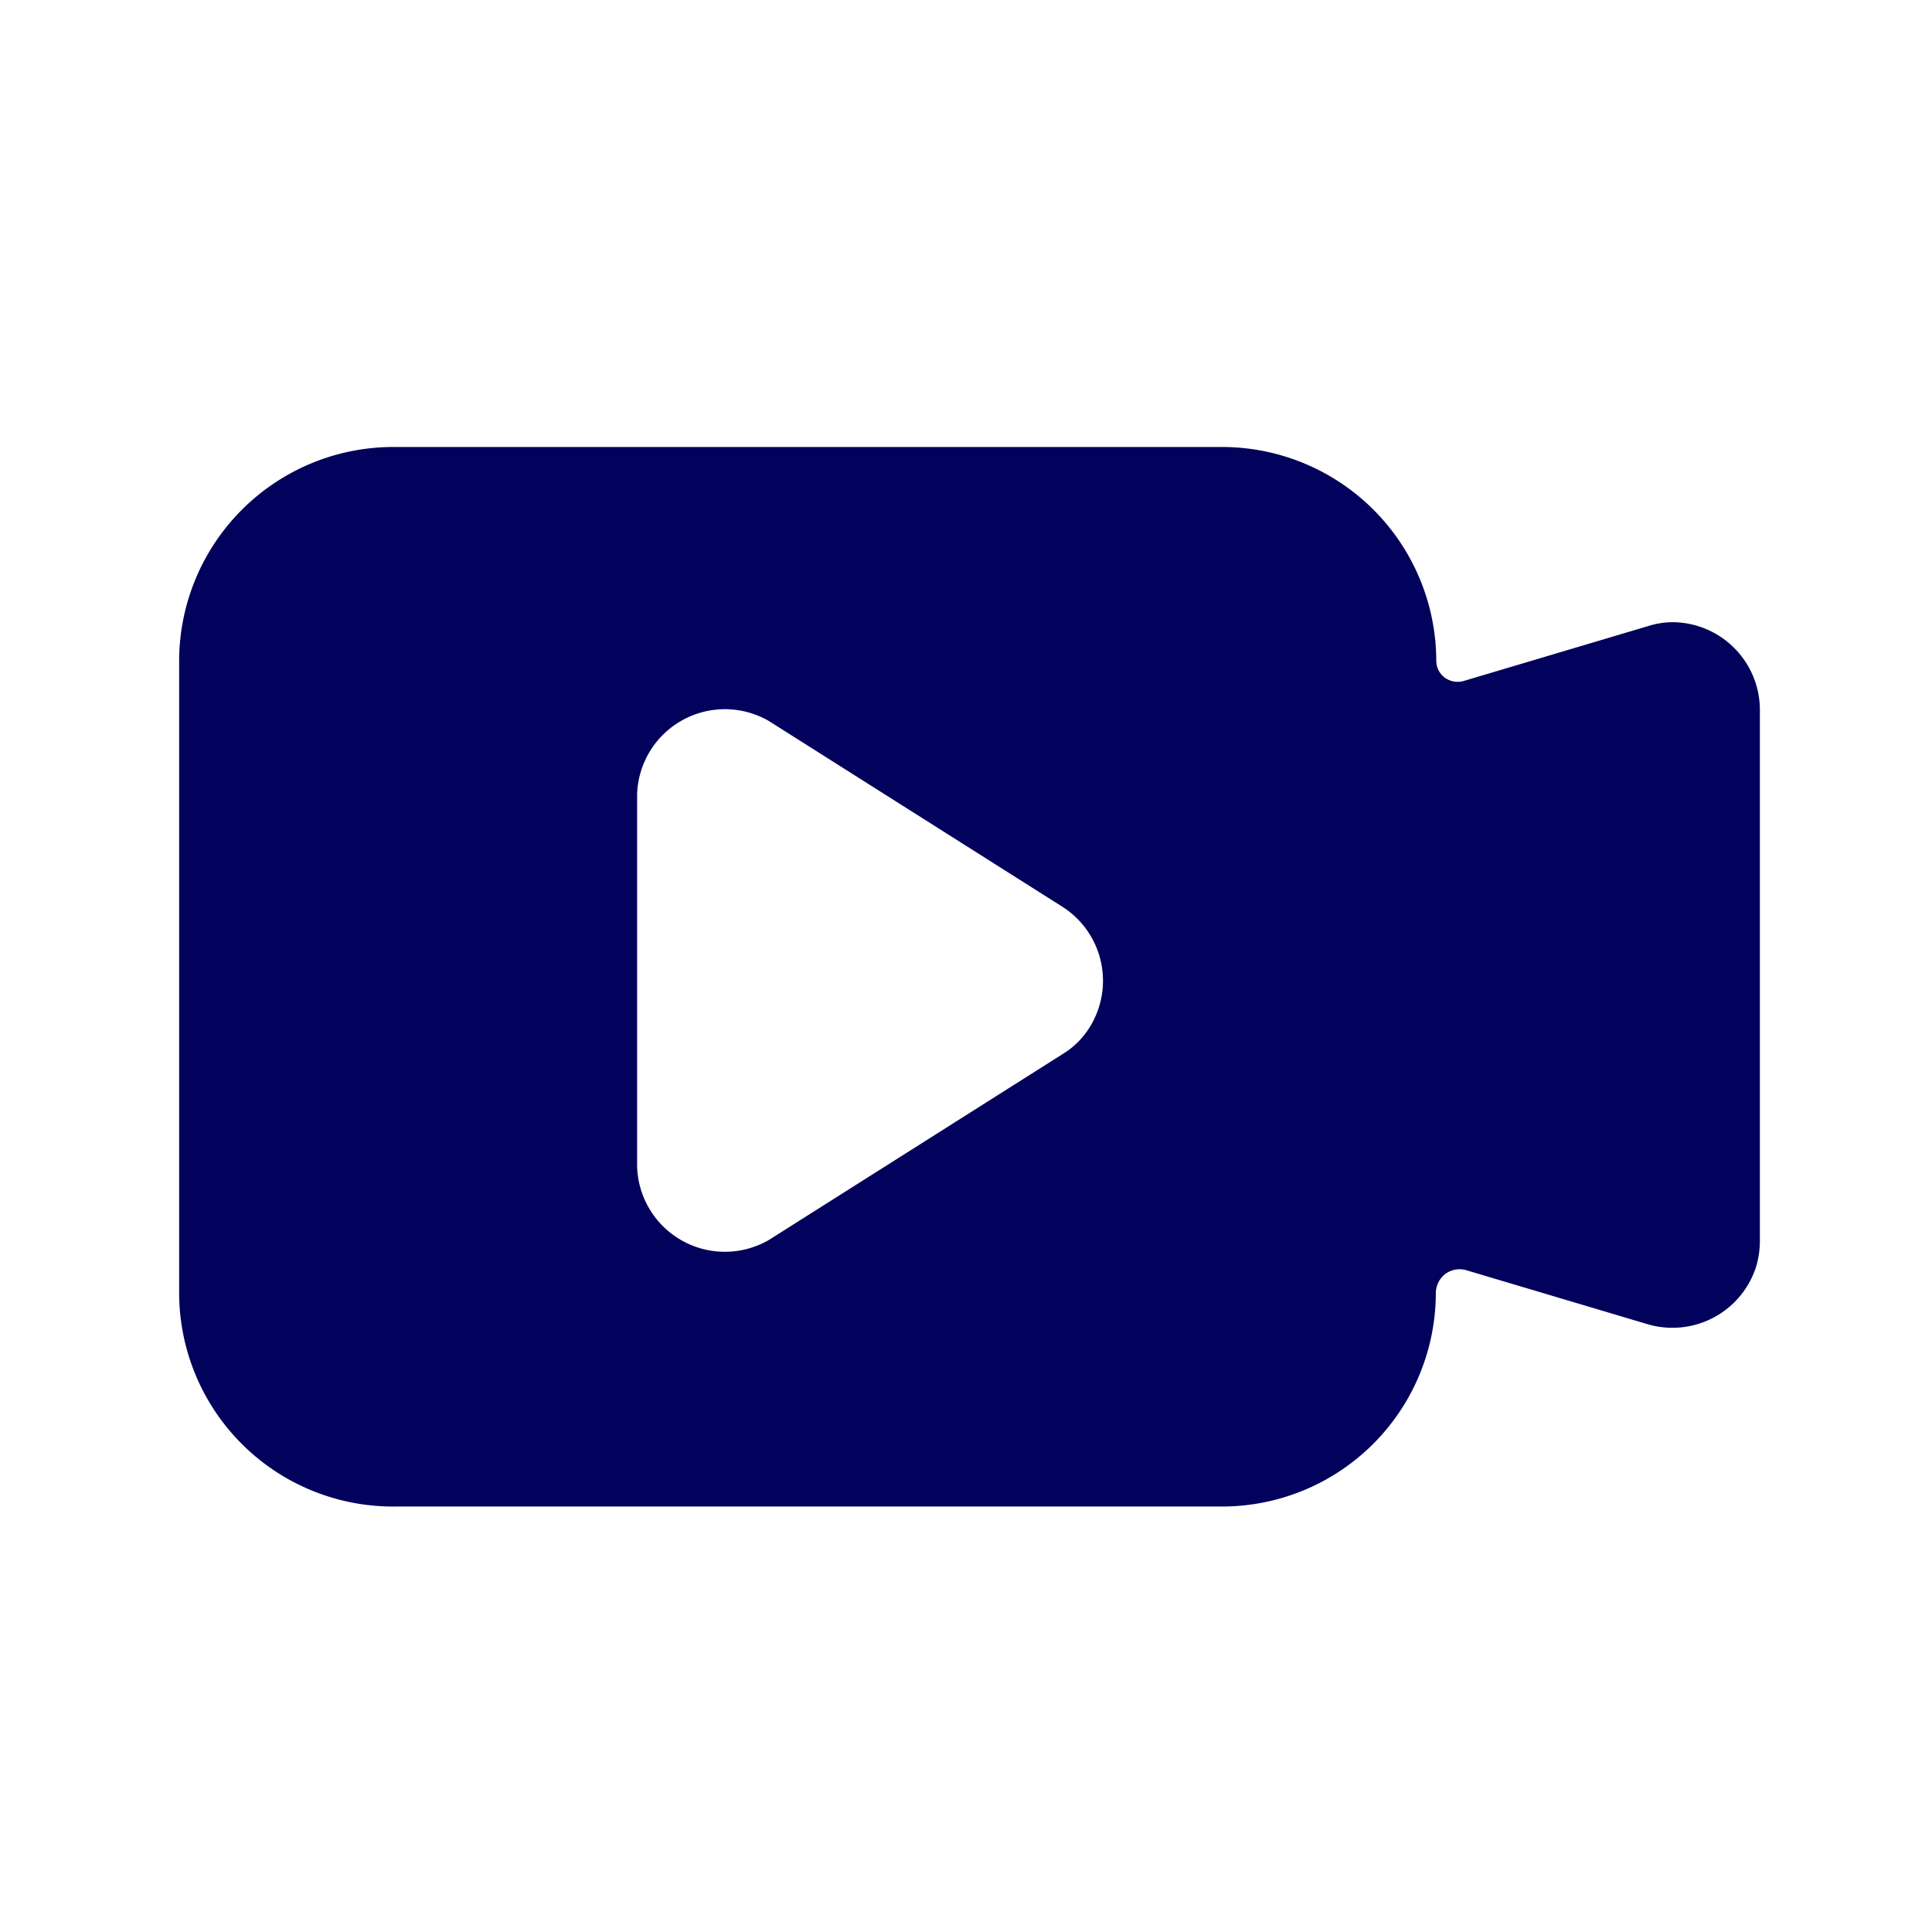 <svg xmlns="http://www.w3.org/2000/svg" class="svg-icon" style="width: 1em;height: 1em;vertical-align: middle;fill:#2196f3;overflow: hidden;" viewBox="0 0 1024 1024" version="1.1"><path fill="#02015c" d="M886.691 329.775a43.753 43.753 0 0 0-13.265 2.095l-97.745 29.091a11.636 11.636 0 0 1-10.007-1.862 11.171 11.171 0 0 1-4.422-9.076 113.571 113.571 0 0 0-113.804-113.105H209.455A113.571 113.571 0 0 0 94.953 349.091v336.291A113.338 113.338 0 0 0 209.455 798.487h437.76a113.338 113.338 0 0 0 113.804-113.105 13.033 13.033 0 0 1 5.12-10.24 12.8 12.8 0 0 1 11.171-1.862l96.116 28.625A46.545 46.545 0 0 0 930.909 670.953a48.873 48.873 0 0 0 1.862-13.033V375.855a46.545 46.545 0 0 0-46.08-46.08z m-309.062 214.575a43.52 43.52 0 0 1-14.196 14.196l-155.927 98.676a46.545 46.545 0 0 1-69.818-38.865v-197.353a46.545 46.545 0 0 1 69.818-38.865l155.927 98.676a46.545 46.545 0 0 1 14.196 63.535z" /></svg>
